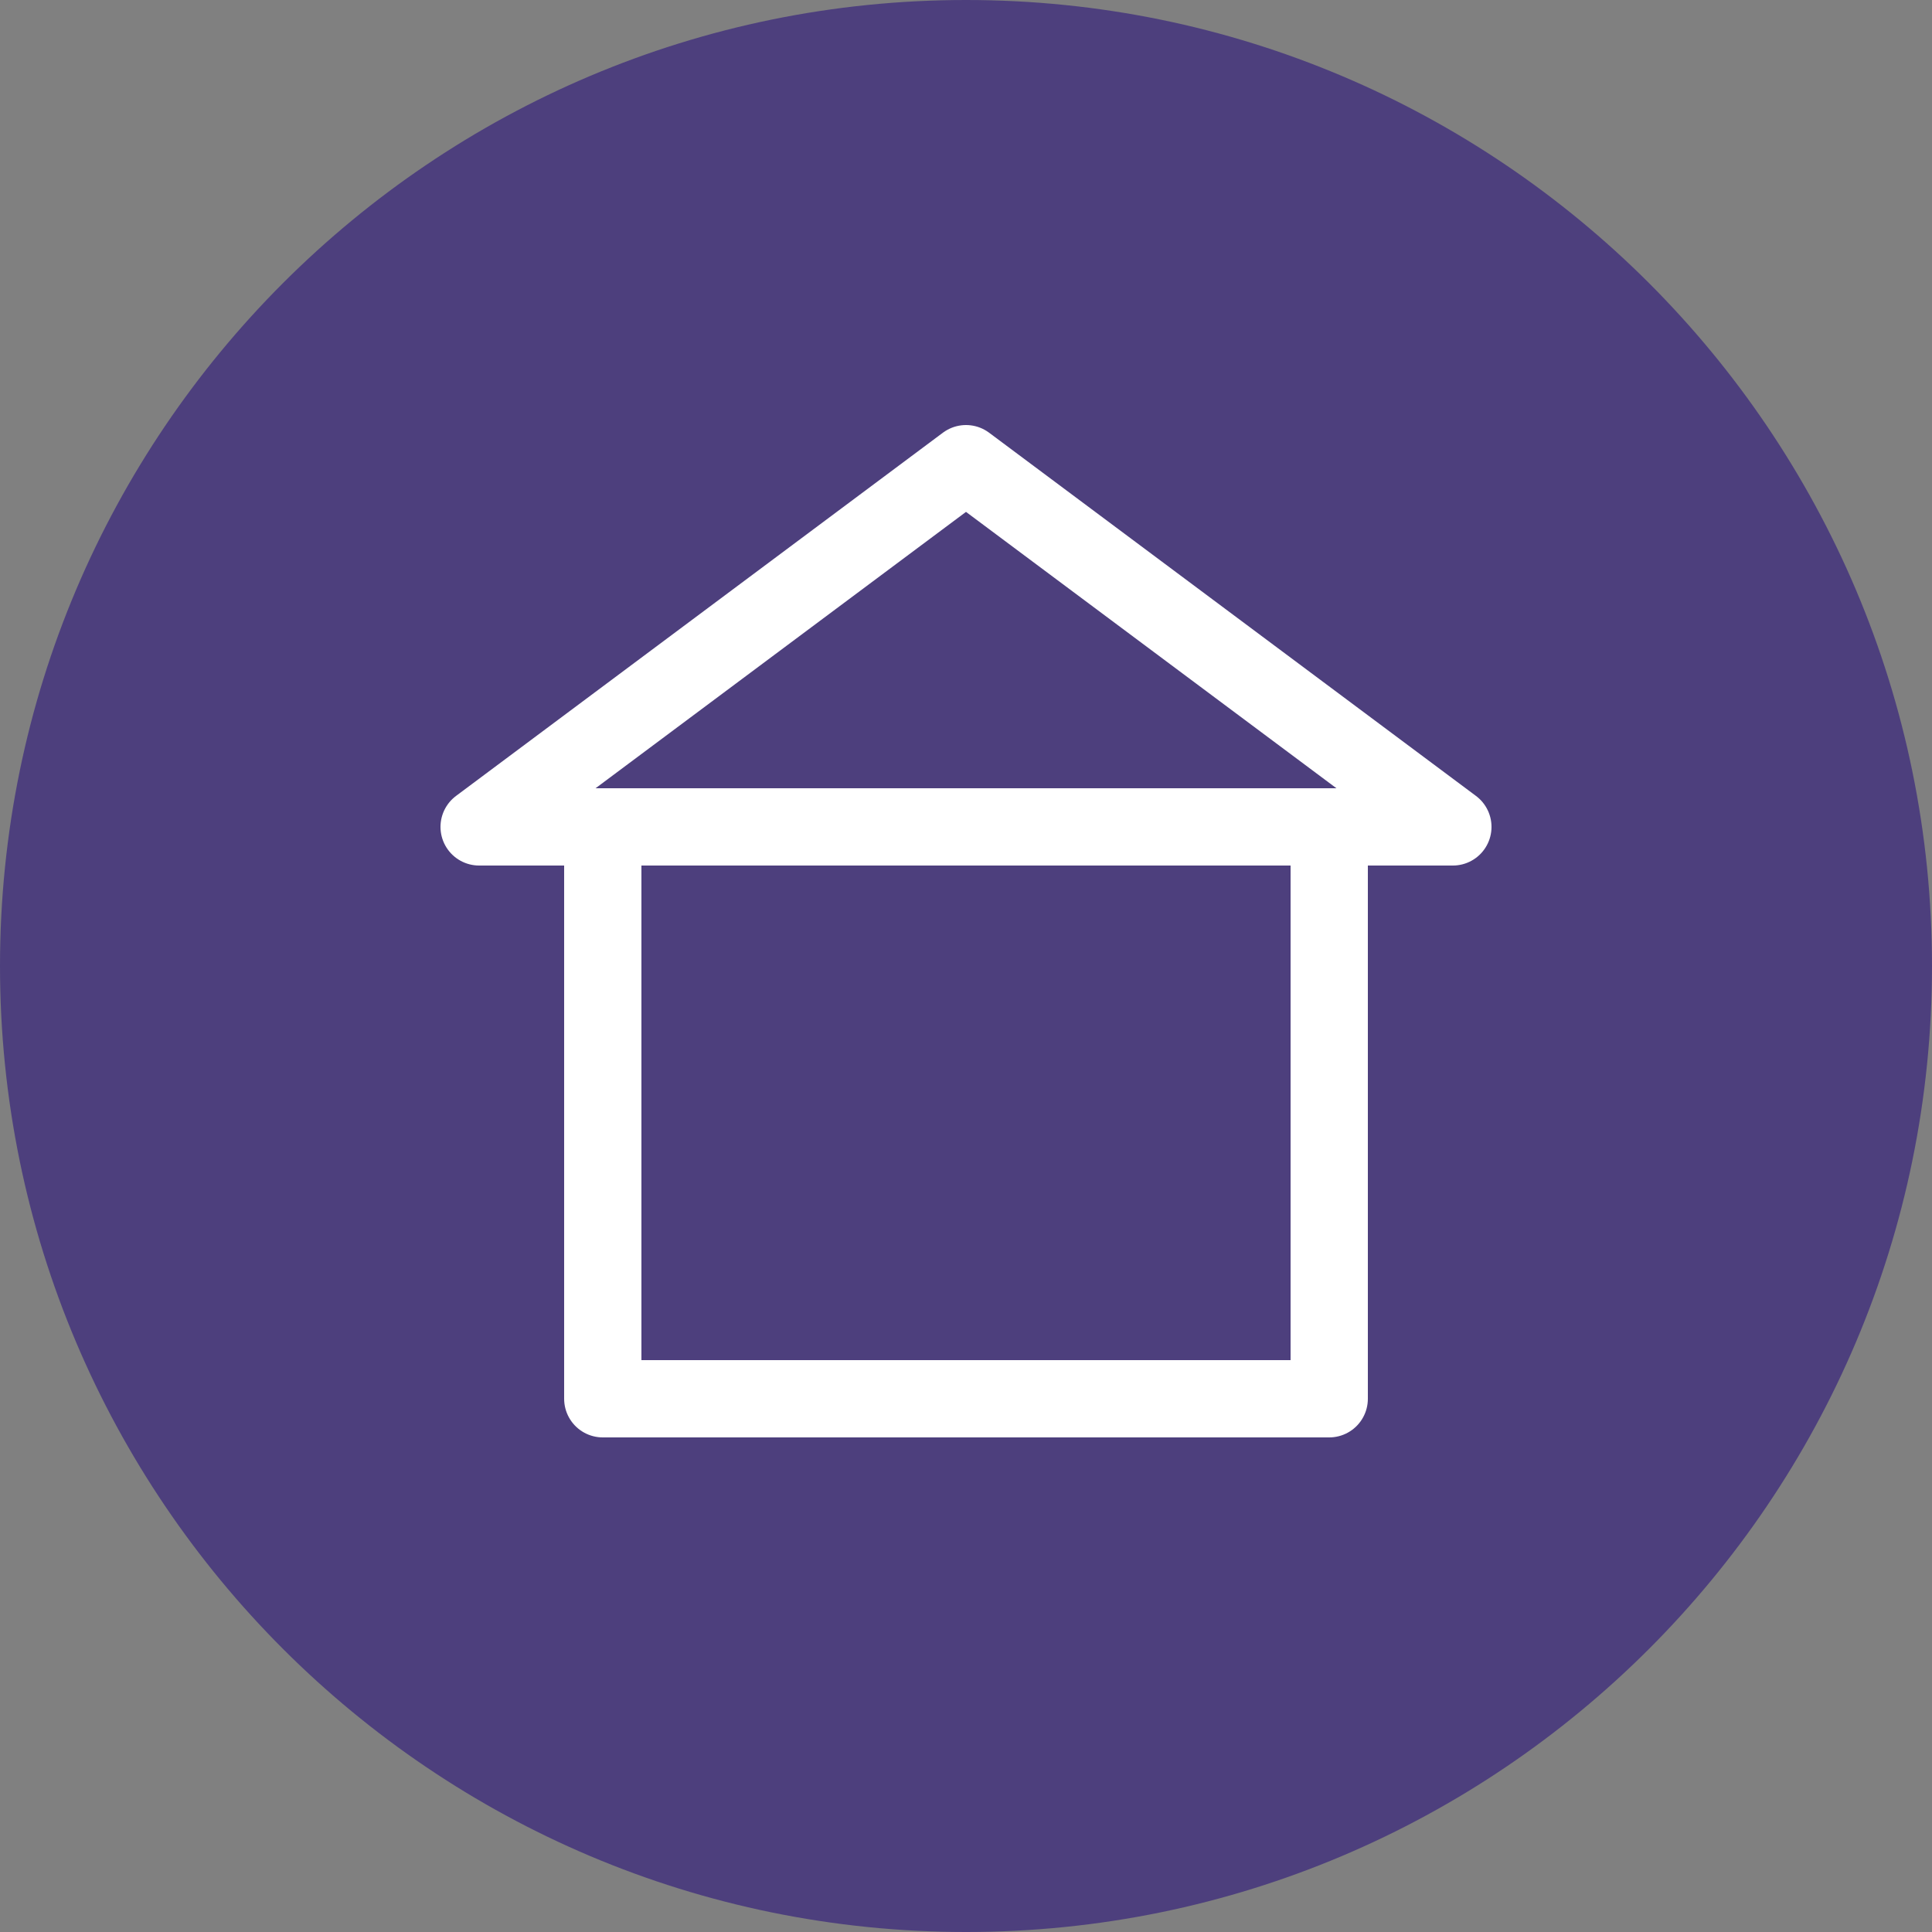 <?xml version="1.0" encoding="utf-8"?>
<!-- Generator: Adobe Illustrator 21.0.0, SVG Export Plug-In . SVG Version: 6.00 Build 0)  -->
<svg version="1.1" xmlns="http://www.w3.org/2000/svg" xmlns:xlink="http://www.w3.org/1999/xlink" x="0px" y="0px"
	 viewBox="0 0 25 25" style="enable-background:new 0 0 25 25;" xml:space="preserve">
<rect x="0" y="0" width="25" height="25" fill="#808080" stroke="none"/>
<style type="text/css">
	.st1{fill:none;stroke-linecap:round;stroke-linejoin:round;stroke-miterlimit:10;}
</style>
<g id="Layer_1">
	<title>81230A28-D944-4572-B5DB-C03CAA2B1FCA</title>
	<desc>Created with sketchtool.</desc>
	<g id="Symbols">
		<g id="Left-nav-default" transform="translate(-50, -725)">
			<g id="Left-panel">
				<g>
					<g id="icons_people" transform="translate(50, 725)">
						<path id="Oval-1-Copy-7" fill="#4D3F7D" d="M12.5,25C19.4,25,25,19.4,25,12.5S19.4,0,12.5,0S0,5.6,0,12.5S5.6,25,12.5,25z"/>
					</g>
				</g>
			</g>
		</g>
	</g>
</g>
<g id="Layer_2">
	<rect x="7.8" y="10.7" class="st1" stroke="#ffffff" width="9.4" height="7.4"/>
	<polygon class="st1" stroke="#ffffff" points="12.5,6 6.2,10.7 18.8,10.7 	"/>
</g>
</svg>
